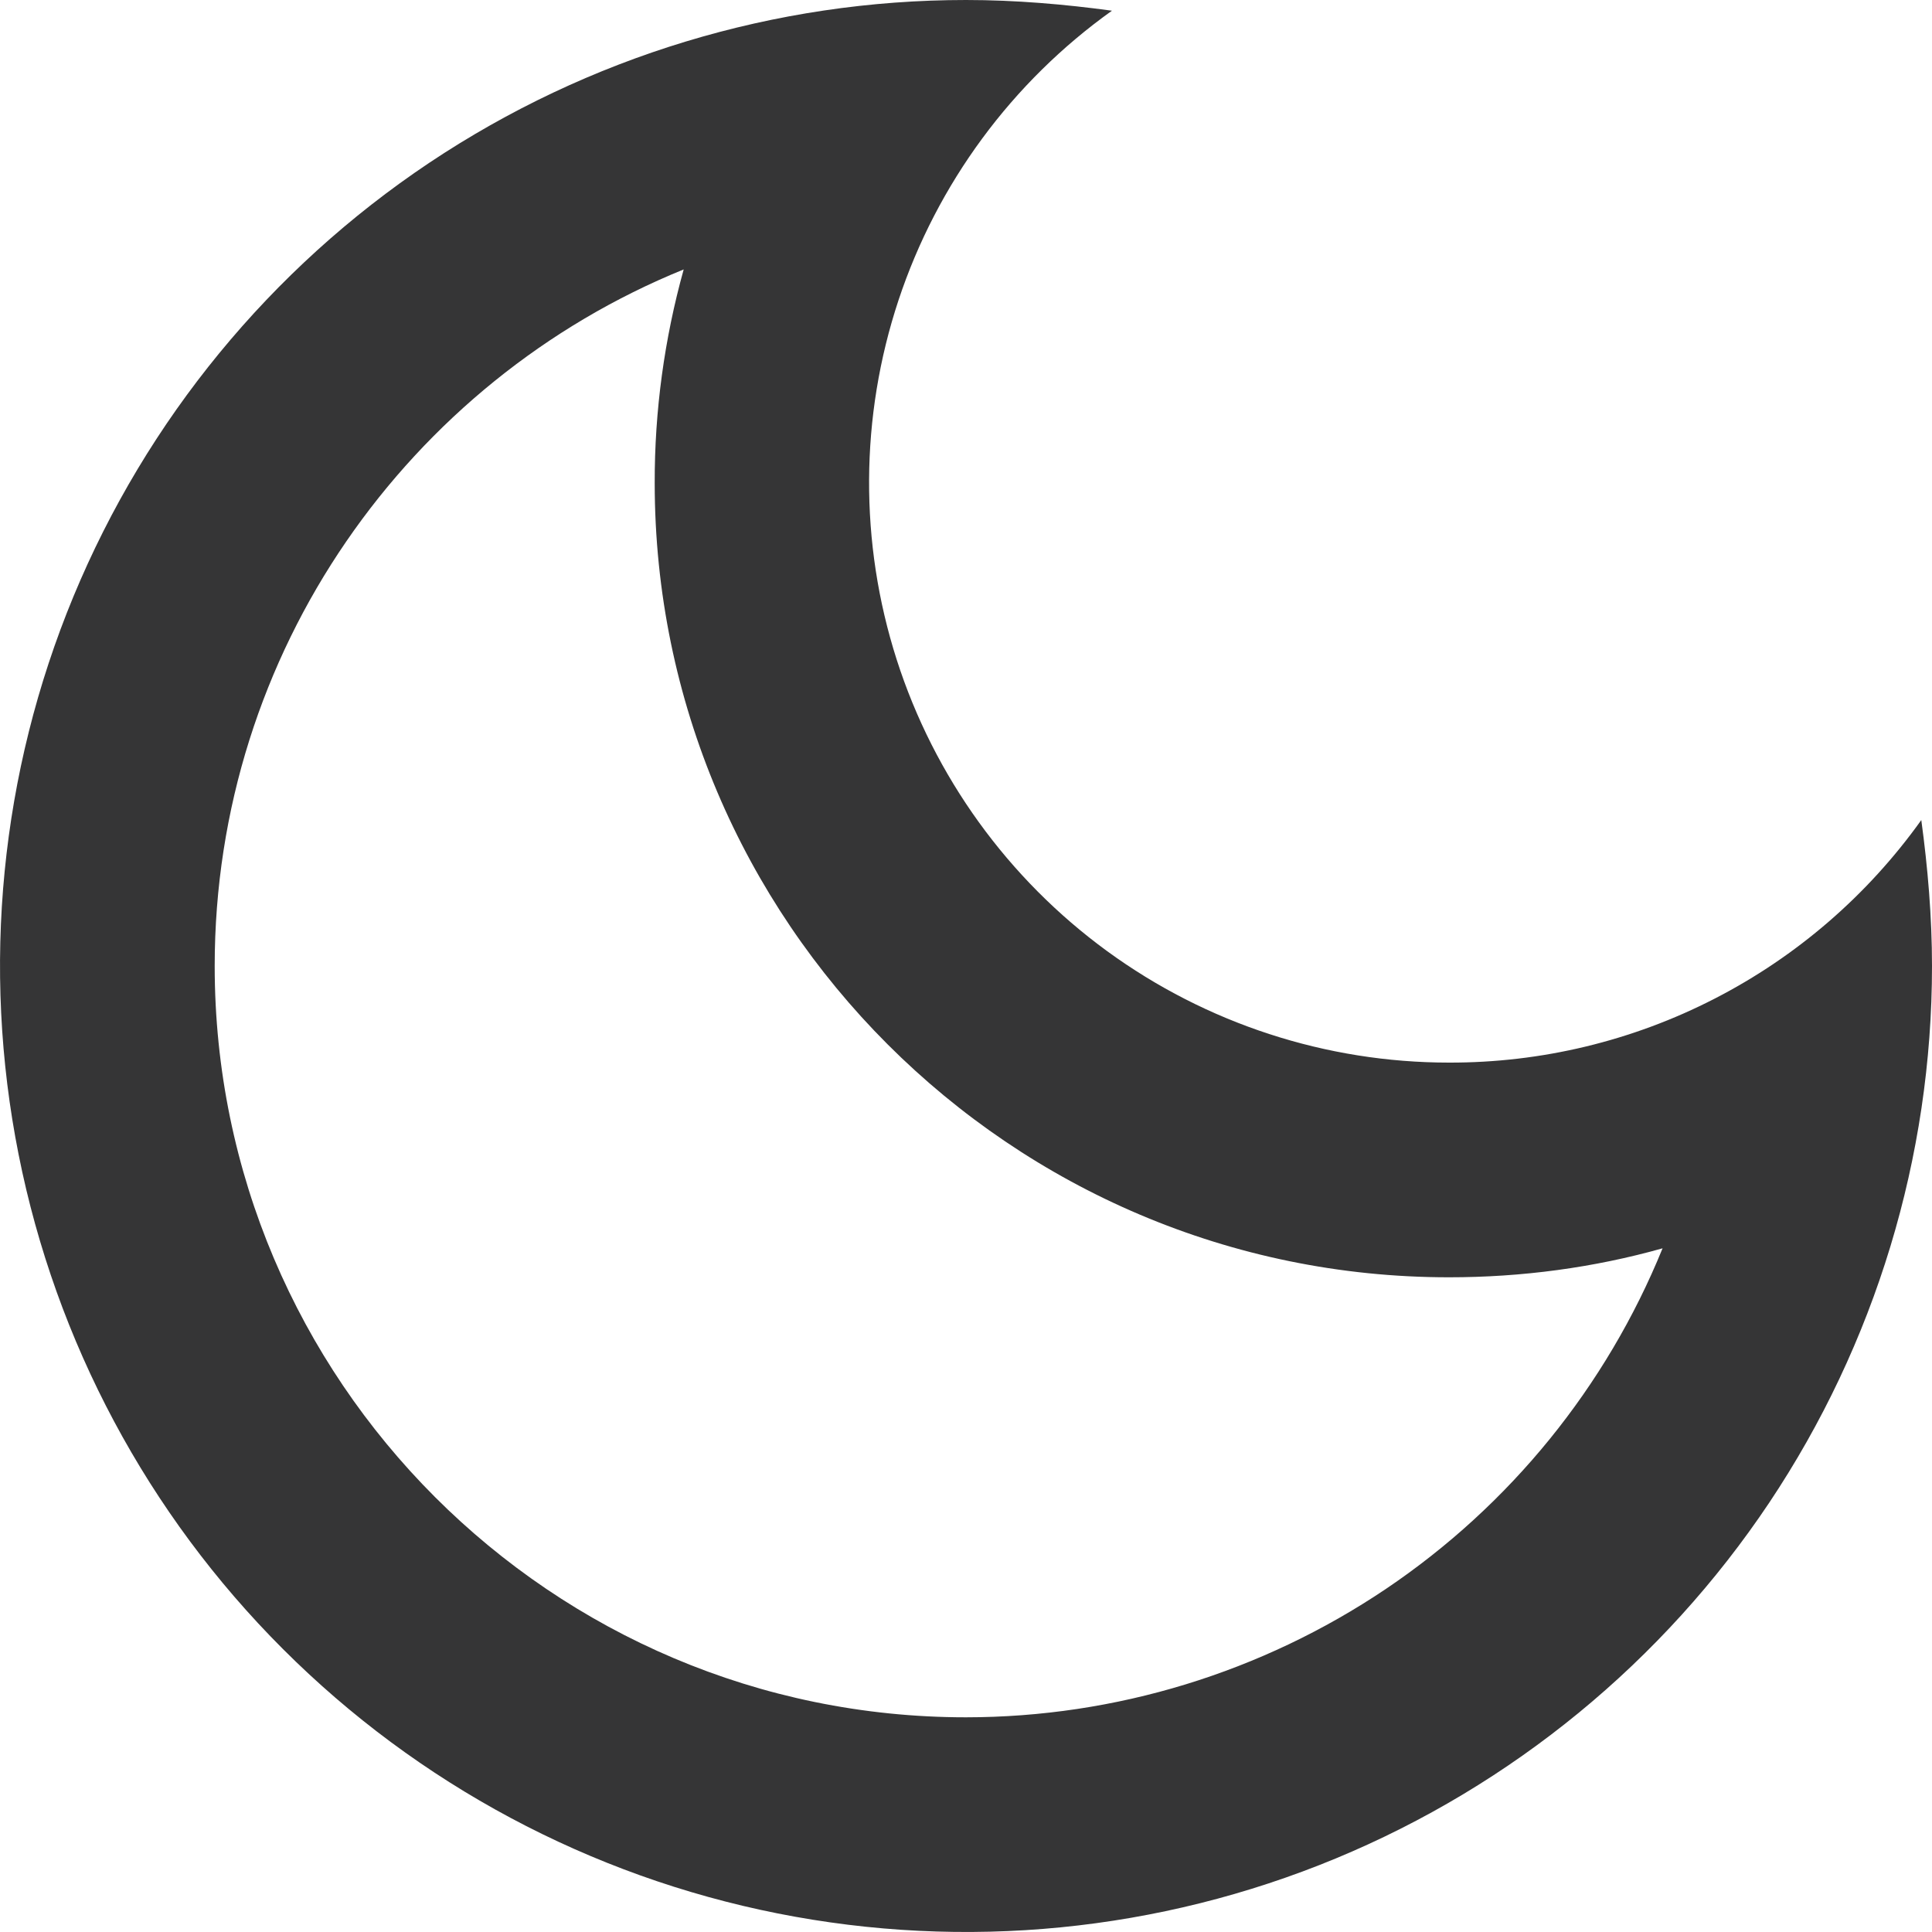 <svg width="24" height="24" viewBox="0 0 24 24" fill="none" xmlns="http://www.w3.org/2000/svg">
<path d="M8.493 3.347C8.253 4.21 8.131 5.103 8.133 6C8.133 11.44 12.56 15.867 18 15.867C18.907 15.867 19.8 15.747 20.653 15.507C19.953 17.228 18.756 18.701 17.215 19.739C15.673 20.776 13.858 21.332 12 21.333C6.853 21.333 2.667 17.147 2.667 12C2.667 8.093 5.08 4.733 8.493 3.347ZM12 0C9.627 0 7.307 0.704 5.333 2.022C3.36 3.341 1.822 5.215 0.913 7.408C0.005 9.601 -0.232 12.013 0.231 14.341C0.694 16.669 1.836 18.807 3.515 20.485C5.193 22.163 7.331 23.306 9.659 23.769C11.987 24.232 14.399 23.995 16.592 23.087C18.785 22.178 20.659 20.64 21.978 18.667C23.296 16.693 24 14.373 24 12C24 11.387 23.947 10.773 23.867 10.187C23.2 11.121 22.32 11.882 21.299 12.406C20.279 12.931 19.147 13.203 18 13.2C16.474 13.2 14.987 12.715 13.754 11.816C12.521 10.916 11.605 9.648 11.139 8.194C10.674 6.741 10.682 5.177 11.162 3.728C11.643 2.279 12.571 1.02 13.813 0.133C13.227 0.053 12.613 0 12 0Z" fill="#353536"/>
</svg>
